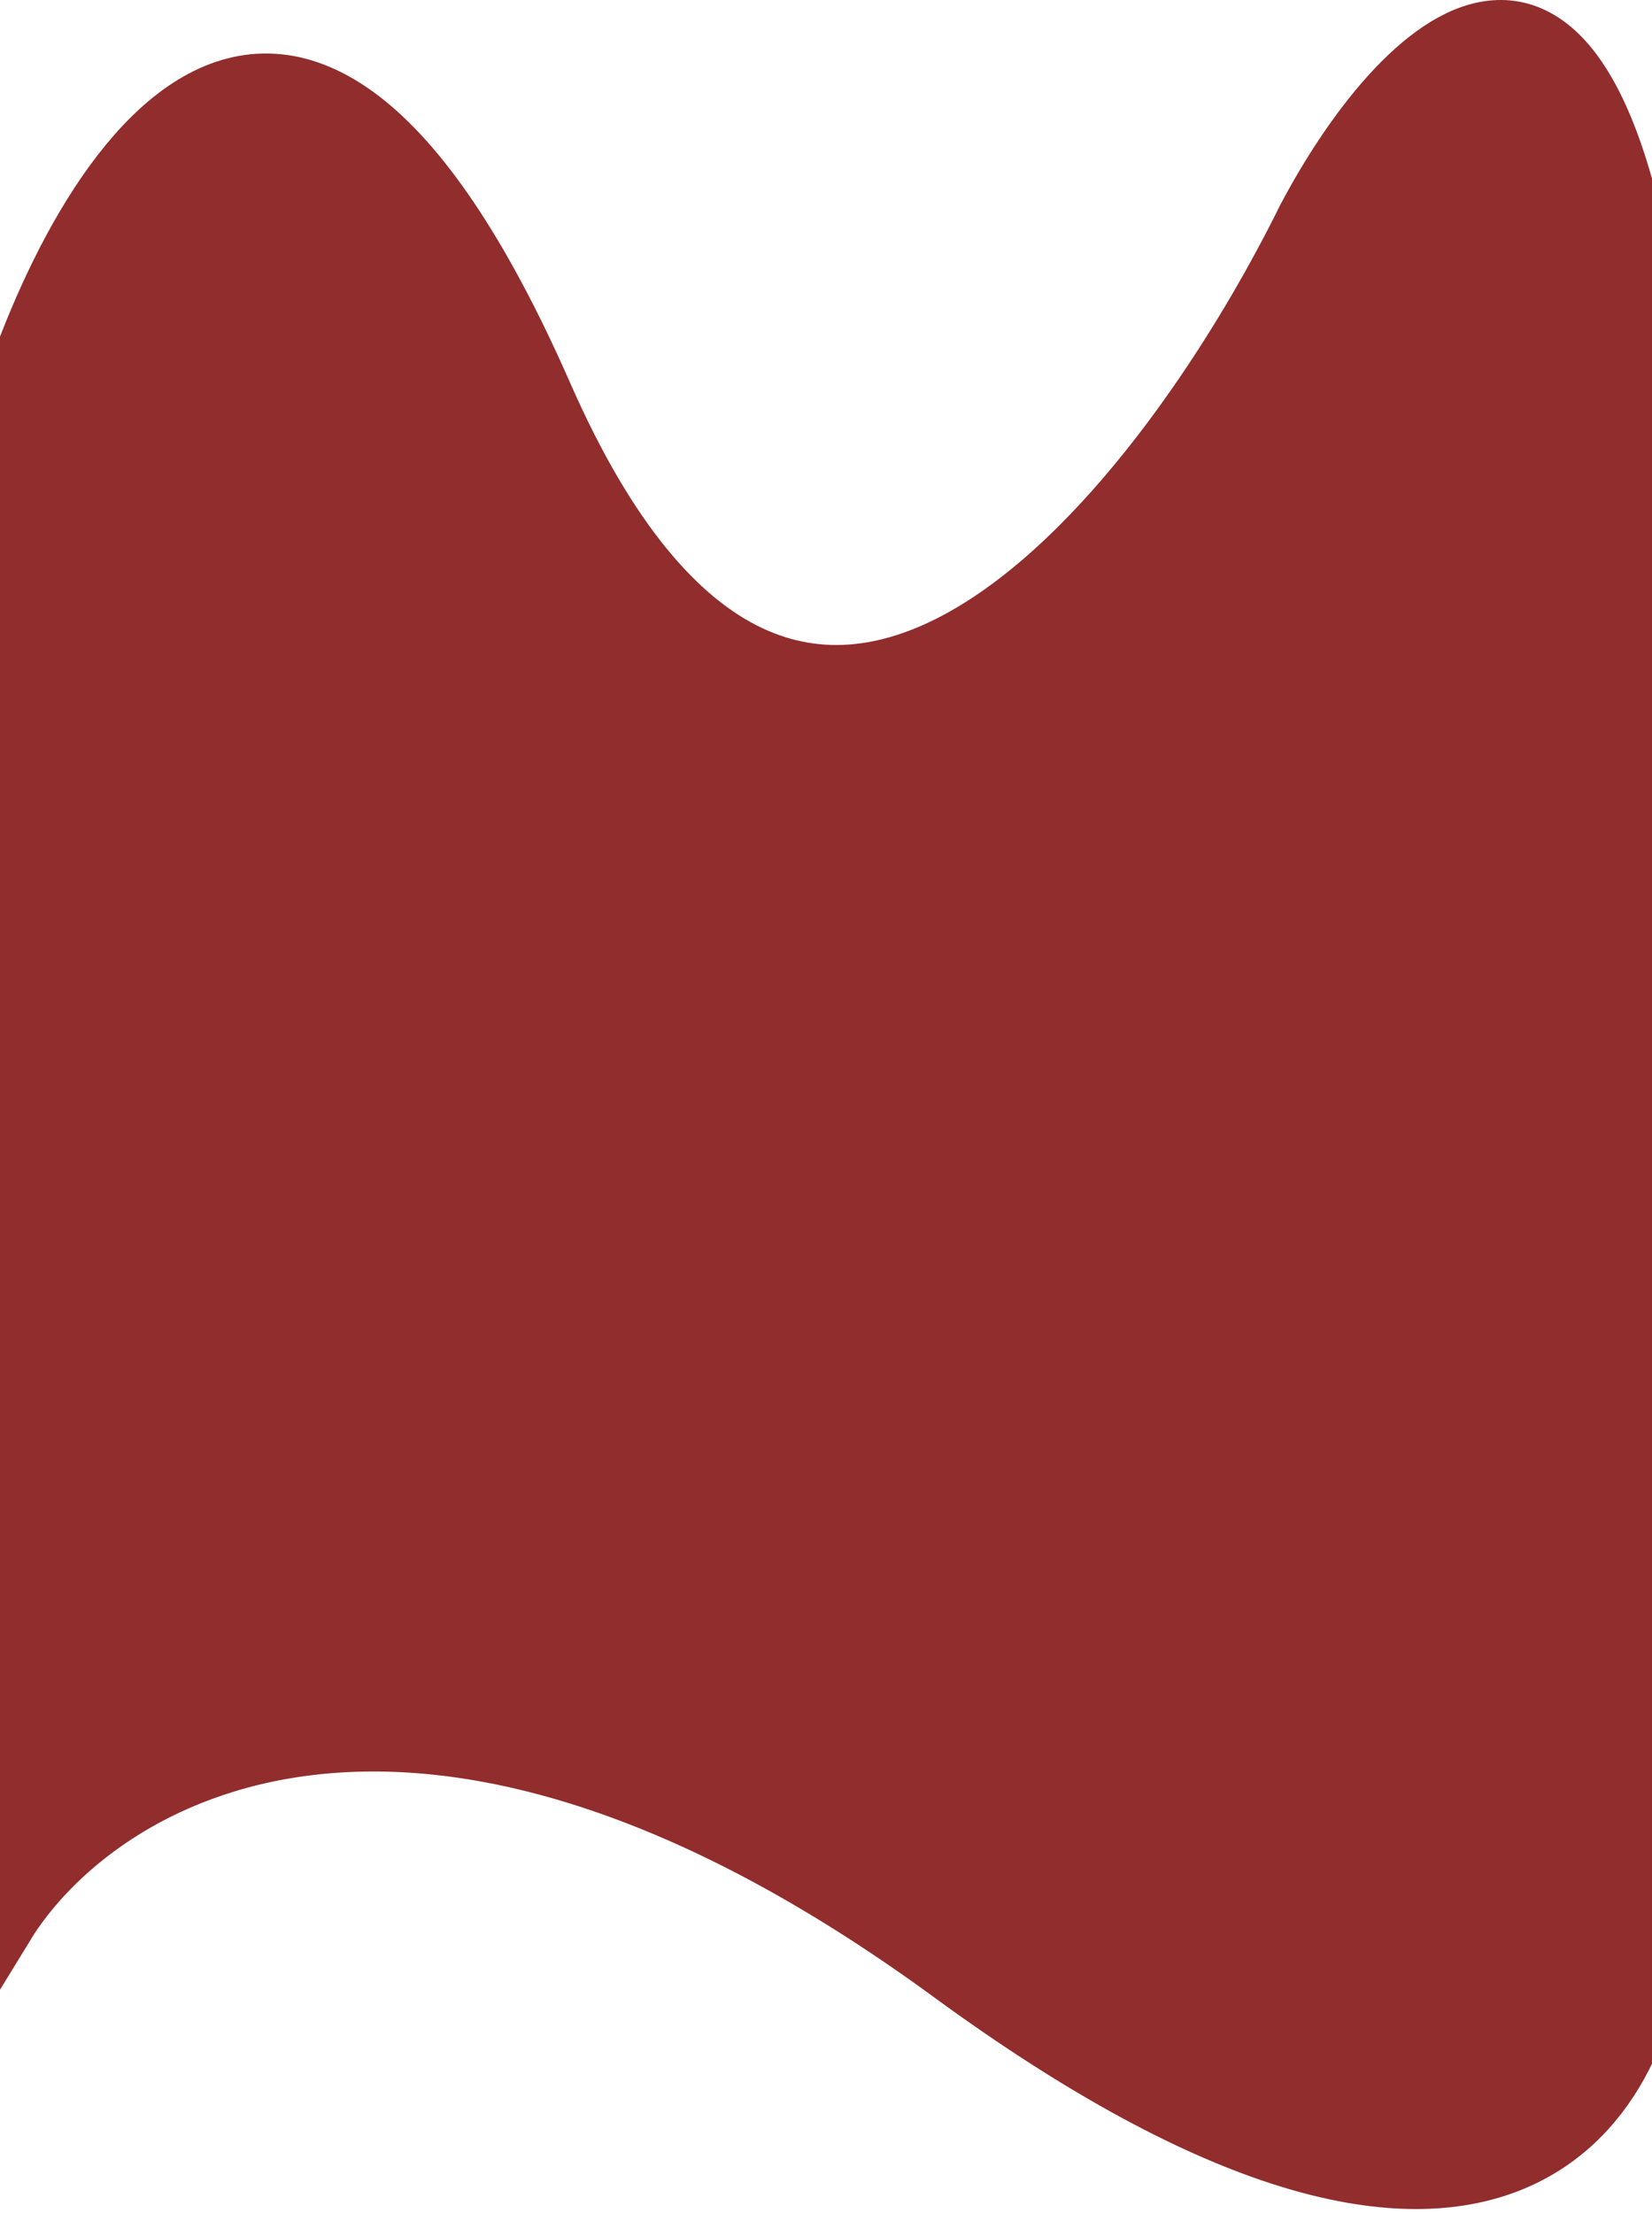 <svg width="430" height="576" viewBox="0 0 430 576" fill="none" xmlns="http://www.w3.org/2000/svg">
<path d="M141.143 103.018C74.675 -48.264 19.353 46.311 0 112.509L1.001 500.935C24.692 462.239 107.208 410.546 247.75 513.347C388.292 616.149 428.433 547.906 430.936 500.935C437.776 422.568 447.352 231.665 430.936 94.986C414.519 -41.693 363.701 12.726 340.344 57.02C301.638 135.386 207.61 254.299 141.143 103.018Z" fill="#912D2D" stroke="#912D2D" stroke-width="16"/>
</svg>
